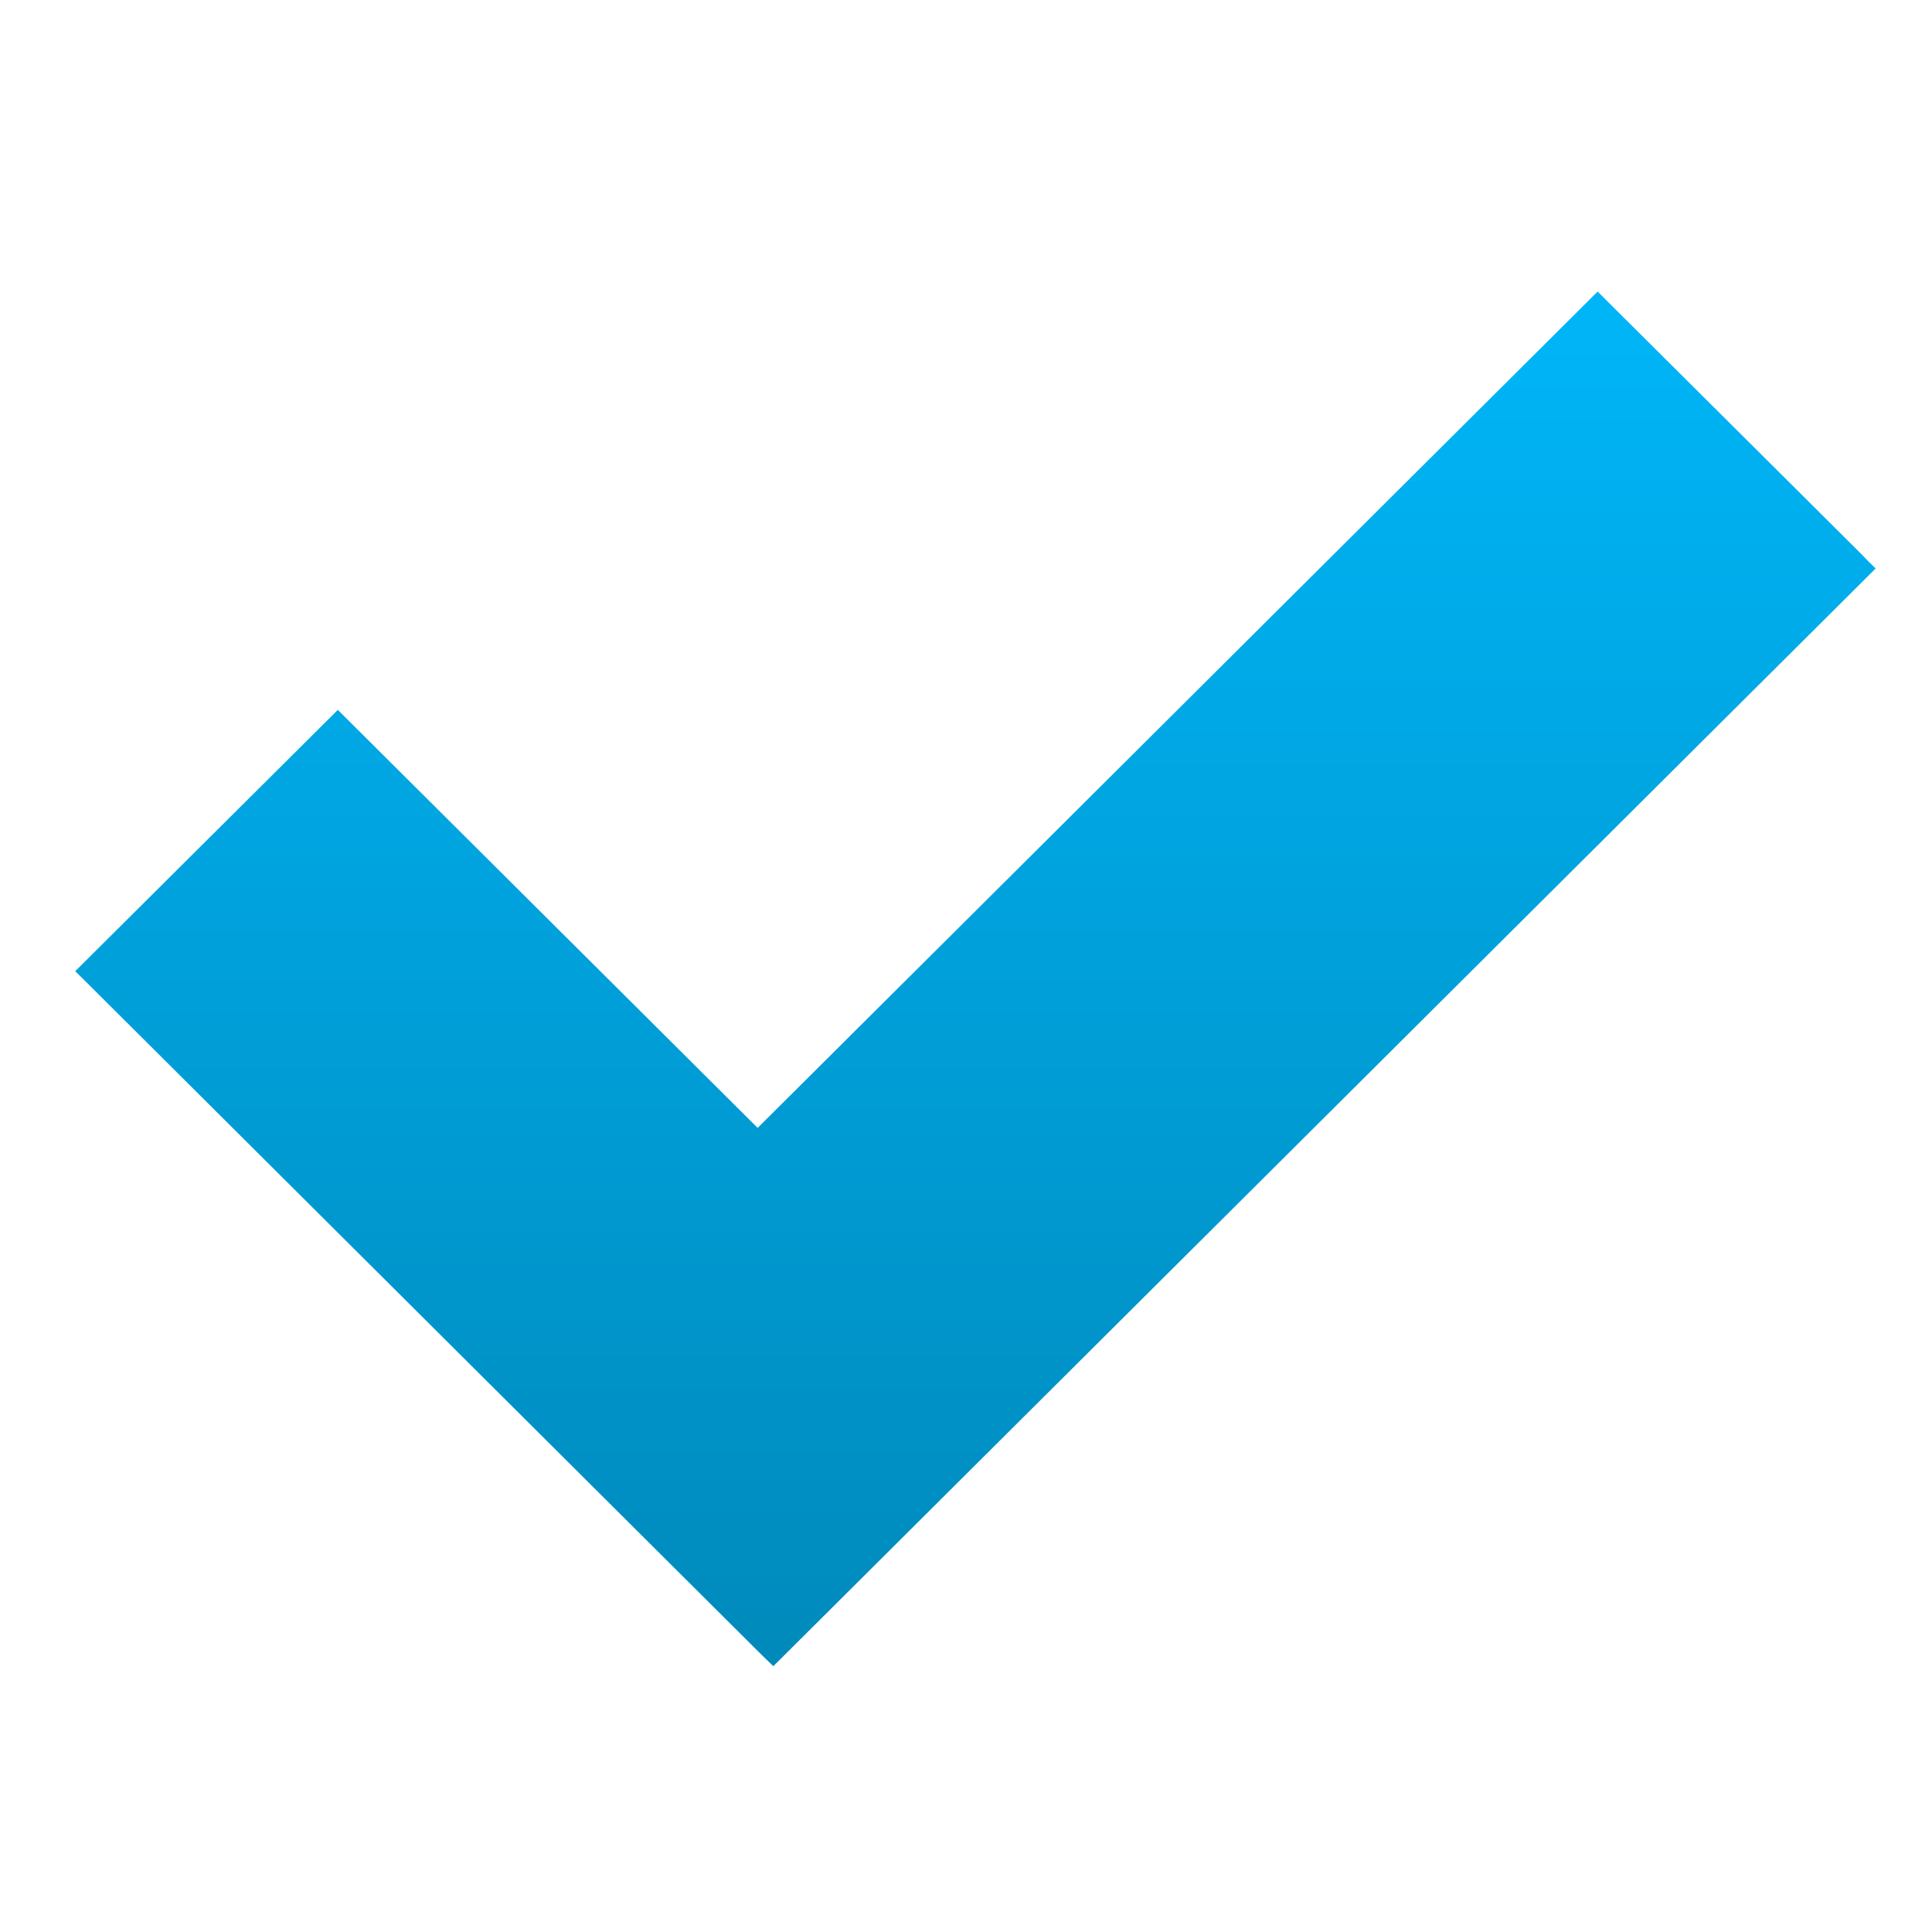 <svg xmlns="http://www.w3.org/2000/svg" xmlns:xlink="http://www.w3.org/1999/xlink" width="64" height="64" viewBox="0 0 64 64" version="1.1">
<defs> <linearGradient id="linear0" gradientUnits="userSpaceOnUse" x1="0" y1="0" x2="0" y2="1" gradientTransform="matrix(55.992,0,0,56,4.004,4)"> <stop offset="0" style="stop-color:#00bbff;stop-opacity:1;"/> <stop offset="1" style="stop-color:#0085b5;stop-opacity:1;"/> </linearGradient> </defs>
<g id="surface1">
<path style=" stroke:none;fill-rule:nonzero;fill:url(#linear0);fill-opacity:1;" d="M 52.922 9.66 L 25.098 37.363 L 11.191 23.516 L 2.492 32.172 L 2.754 32.43 L 25.098 54.688 L 25.355 54.941 L 25.617 55.195 L 62.133 18.832 L 61.875 18.578 L 61.621 18.316 L 53.184 9.918 L 52.926 9.66 Z M 52.922 9.66 "/>
</g>
</svg>
